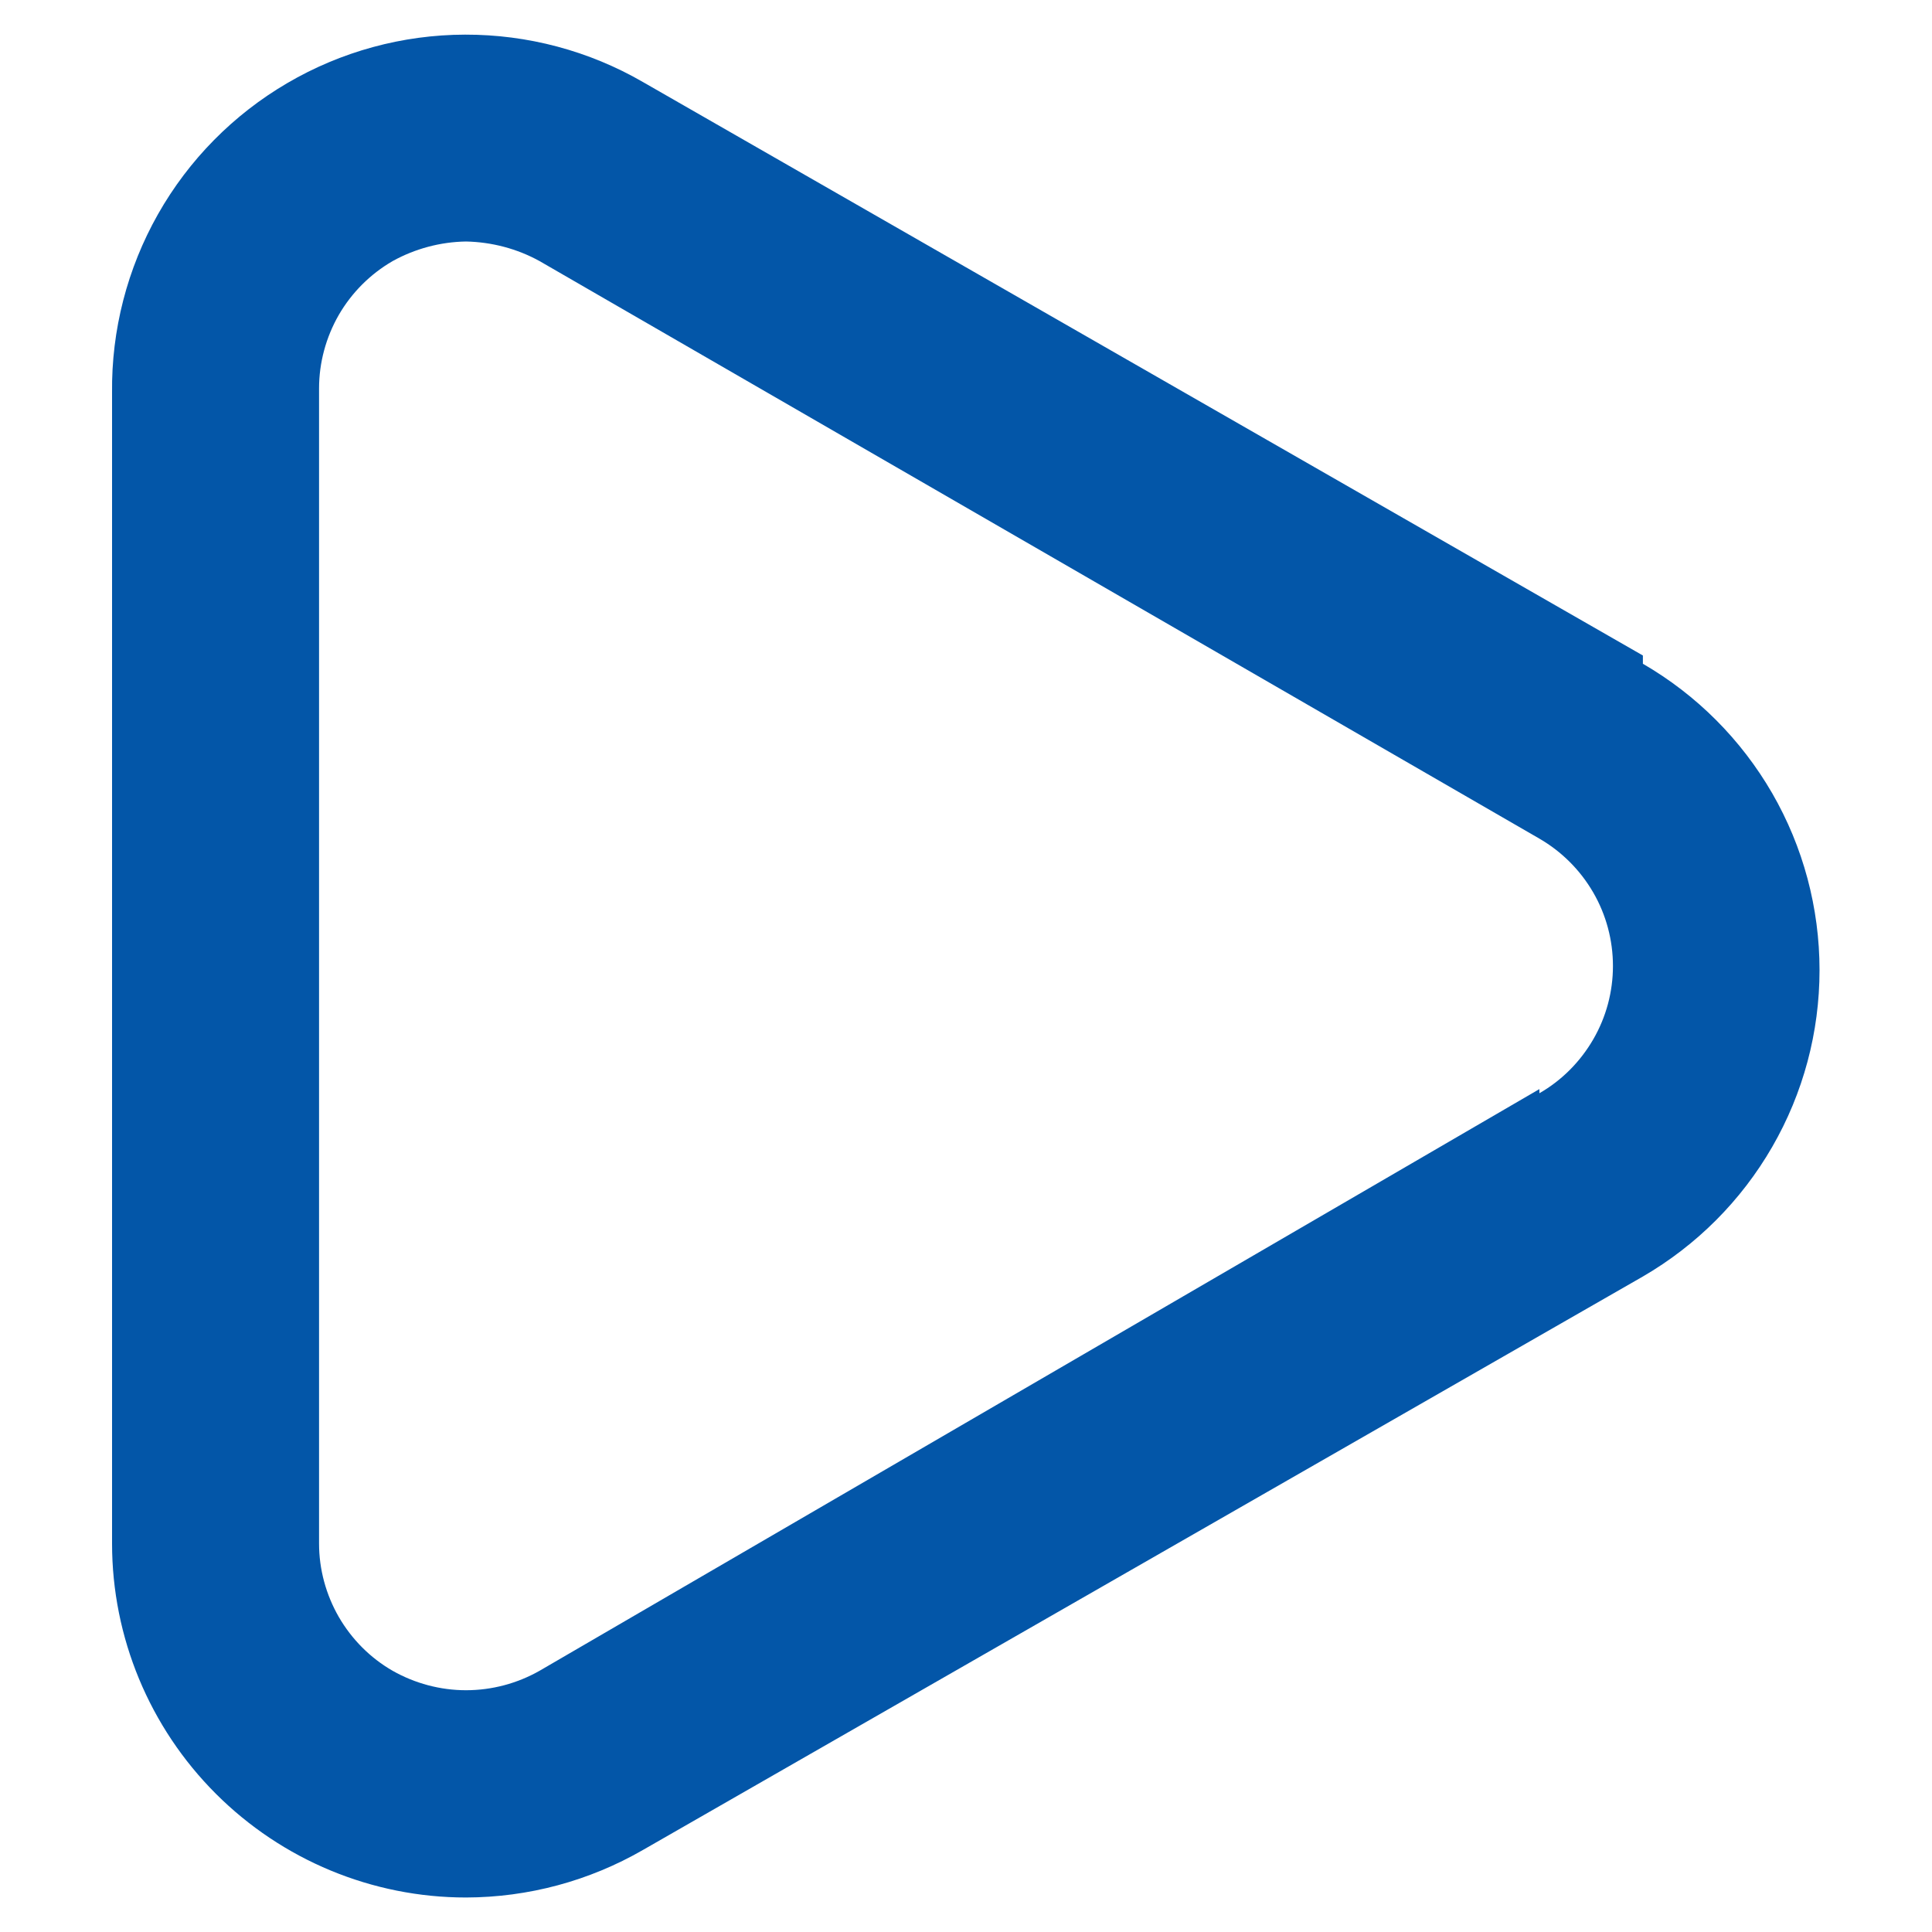 <svg width="14" height="14" viewBox="0 0 14 14" fill="none" xmlns="http://www.w3.org/2000/svg">
<path d="M11.905 4.75L4.66 0.595C4.268 0.368 3.823 0.25 3.37 0.251C2.918 0.252 2.473 0.373 2.082 0.602C1.692 0.83 1.368 1.158 1.145 1.552C0.922 1.946 0.807 2.392 0.812 2.845V11.185C0.812 11.865 1.083 12.517 1.564 12.998C2.045 13.479 2.697 13.75 3.377 13.75C3.828 13.749 4.27 13.63 4.66 13.405L11.905 9.25C12.294 9.024 12.617 8.701 12.842 8.311C13.067 7.921 13.185 7.48 13.185 7.03C13.185 6.58 13.067 6.138 12.842 5.748C12.617 5.359 12.294 5.035 11.905 4.81V4.75ZM11.155 7.892L3.91 12.107C3.748 12.199 3.564 12.248 3.377 12.248C3.191 12.248 3.007 12.199 2.845 12.107C2.683 12.014 2.549 11.879 2.455 11.717C2.362 11.555 2.312 11.372 2.312 11.185V2.815C2.312 2.628 2.362 2.444 2.455 2.282C2.549 2.12 2.683 1.986 2.845 1.892C3.008 1.802 3.191 1.753 3.377 1.75C3.564 1.754 3.747 1.802 3.91 1.892L11.155 6.077C11.317 6.171 11.451 6.305 11.545 6.467C11.639 6.629 11.688 6.813 11.688 7C11.688 7.187 11.639 7.37 11.545 7.532C11.451 7.694 11.317 7.829 11.155 7.922V7.892Z" fill="#0356A8"/>
</svg>
